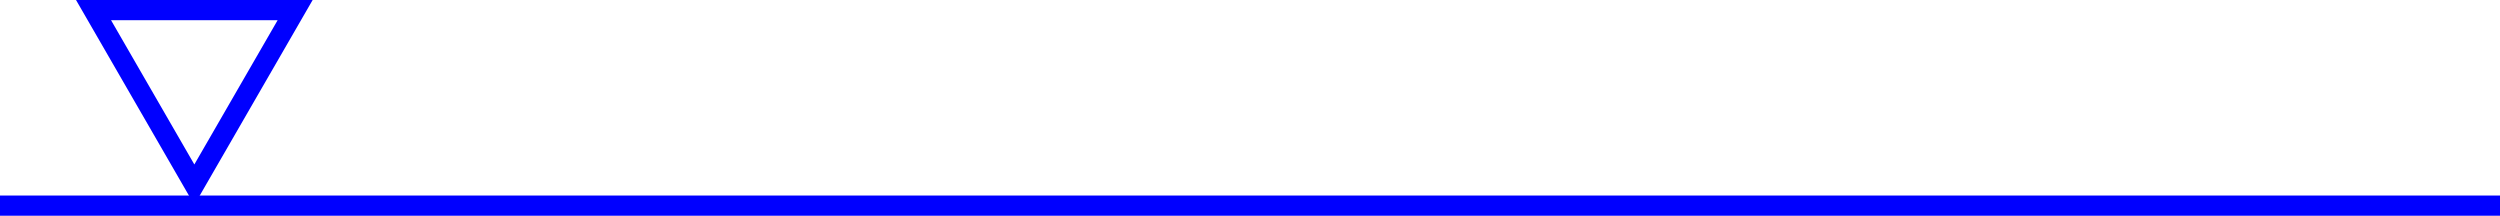 <?xml version="1.0" encoding="utf-8"?>
<!-- Generator: Adobe Illustrator 27.5.0, SVG Export Plug-In . SVG Version: 6.00 Build 0)  -->
<svg version="1.1" id="Layer_1" xmlns="http://www.w3.org/2000/svg" xmlns:xlink="http://www.w3.org/1999/xlink" x="0px" y="0px"
	 viewBox="0 0 1236.12 106.67" style="enable-background:new 0 0 1236.12 106.67;" xml:space="preserve">
<style type="text/css">
	.st0{fill:none;stroke:#0000FF;stroke-width:10;stroke-miterlimit:10;}
	.st1{fill:#0000FF;}
</style>
<g>
	<line class="st0" x1="0" y1="101.67" x2="1236.12" y2="101.67"/>
</g>
<g>
	<path class="st1" d="M137.27,10L96.09,81.32L54.91,10H137.27 M154.59,0h-117l58.5,101.32L154.59,0L154.59,0z"/>
</g>
</svg>
